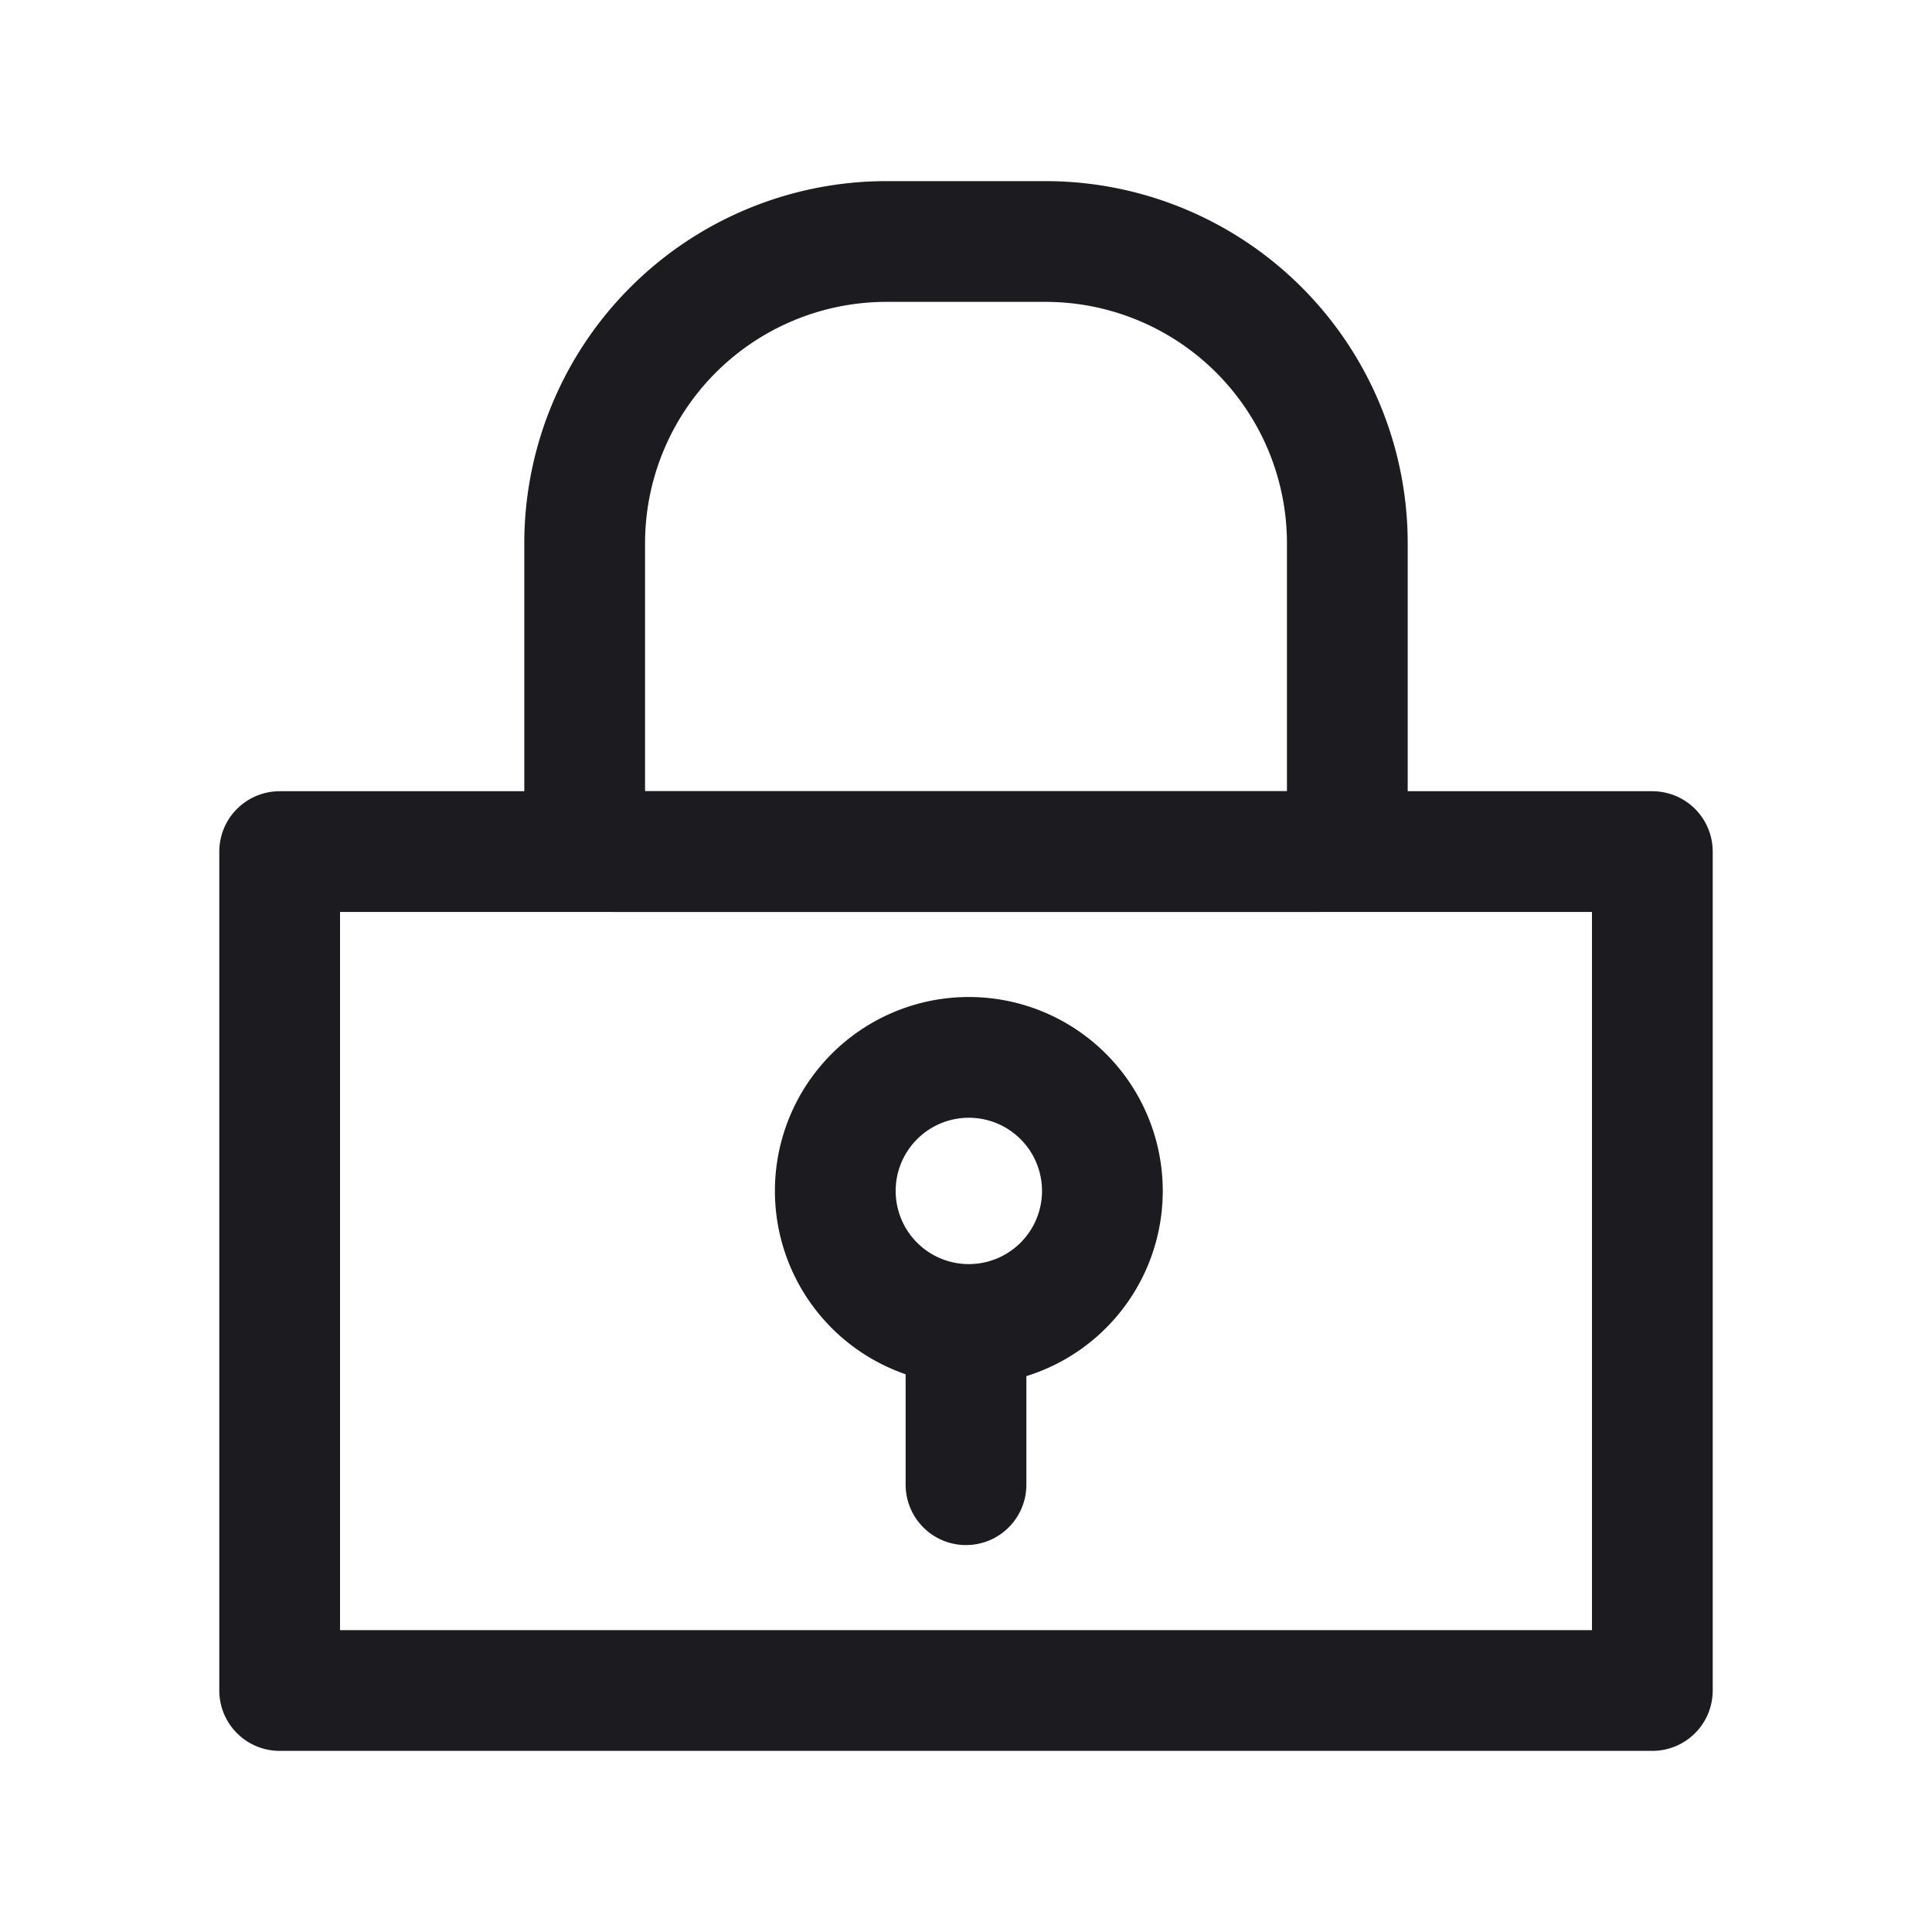 <svg xmlns="http://www.w3.org/2000/svg" width="32" height="32" fill="none"><path stroke="#1C1B1F" stroke-linecap="round" stroke-linejoin="round" stroke-width="2" d="M16 21.937a2.212 2.212 0 1 0 0-4.423 2.212 2.212 0 0 0 0 4.423ZM16 21.937v2.654"/><path stroke="#1C1B1F" stroke-linejoin="round" stroke-width="2" d="M4.632 14.105h22.736V28H4.632V14.105Z"/><path stroke="#1C1B1F" stroke-width="2" d="M9.684 9a5 5 0 0 1 5-5h2.632a5 5 0 0 1 5 5v4.605a.5.5 0 0 1-.5.5H10.184a.5.5 0 0 1-.5-.5V9Z"/></svg>